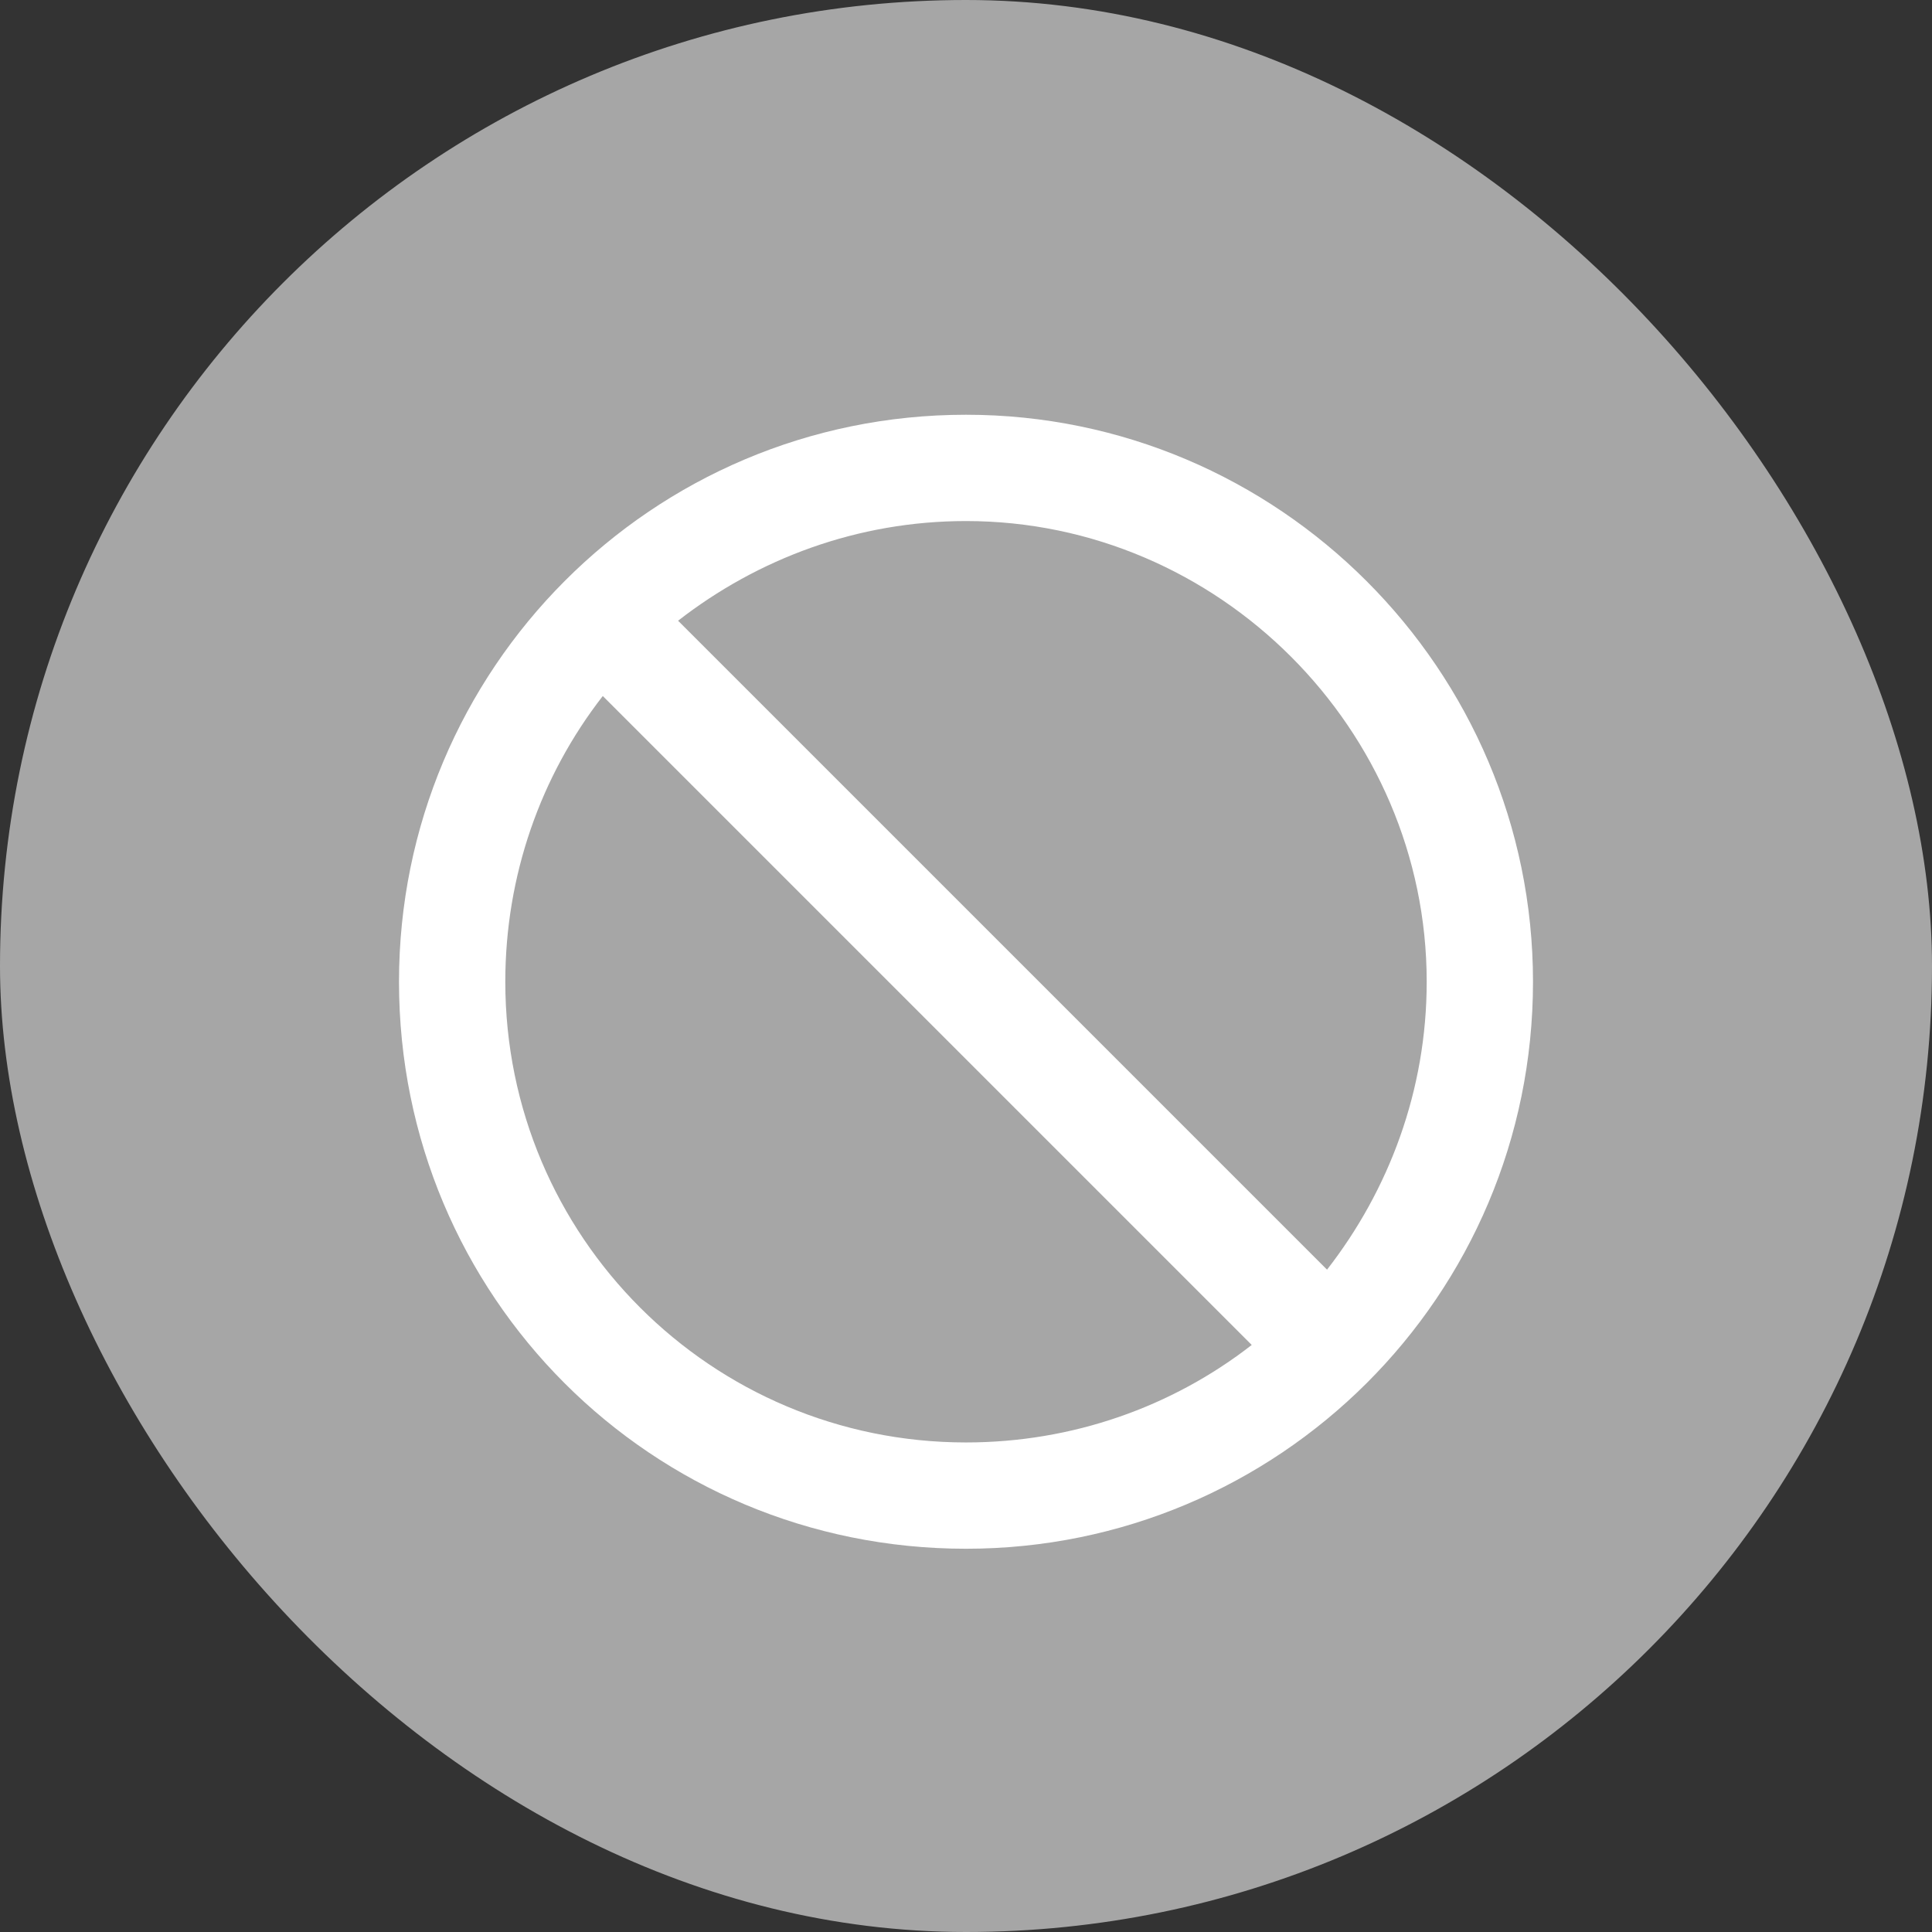 <svg width="46" height="46" viewBox="0 0 46 46" fill="none" xmlns="http://www.w3.org/2000/svg">
<rect x="0" y="0" width="46" height="46" fill="#333333" stroke="none"/>
<rect width="46" height="46" rx="23" fill="#A6A6A6"/>
<path d="M36.5 23.375C36.5 30.863 30.436 36.875 23 36.875C15.512 36.875 9.5 30.863 9.5 23.375C9.5 15.94 15.512 9.875 23 9.875C30.436 9.875 36.5 15.94 36.5 23.375ZM14.352 16.572C12.875 18.471 12.031 20.844 12.031 23.375C12.031 29.439 16.936 34.344 23 34.344C25.531 34.344 27.904 33.5 29.803 32.023L14.352 16.572ZM33.969 23.375C33.969 17.363 29.012 12.406 23 12.406C20.416 12.406 18.043 13.303 16.145 14.779L31.596 30.23C33.072 28.332 33.969 25.959 33.969 23.375Z" fill="white"/>
</svg>
